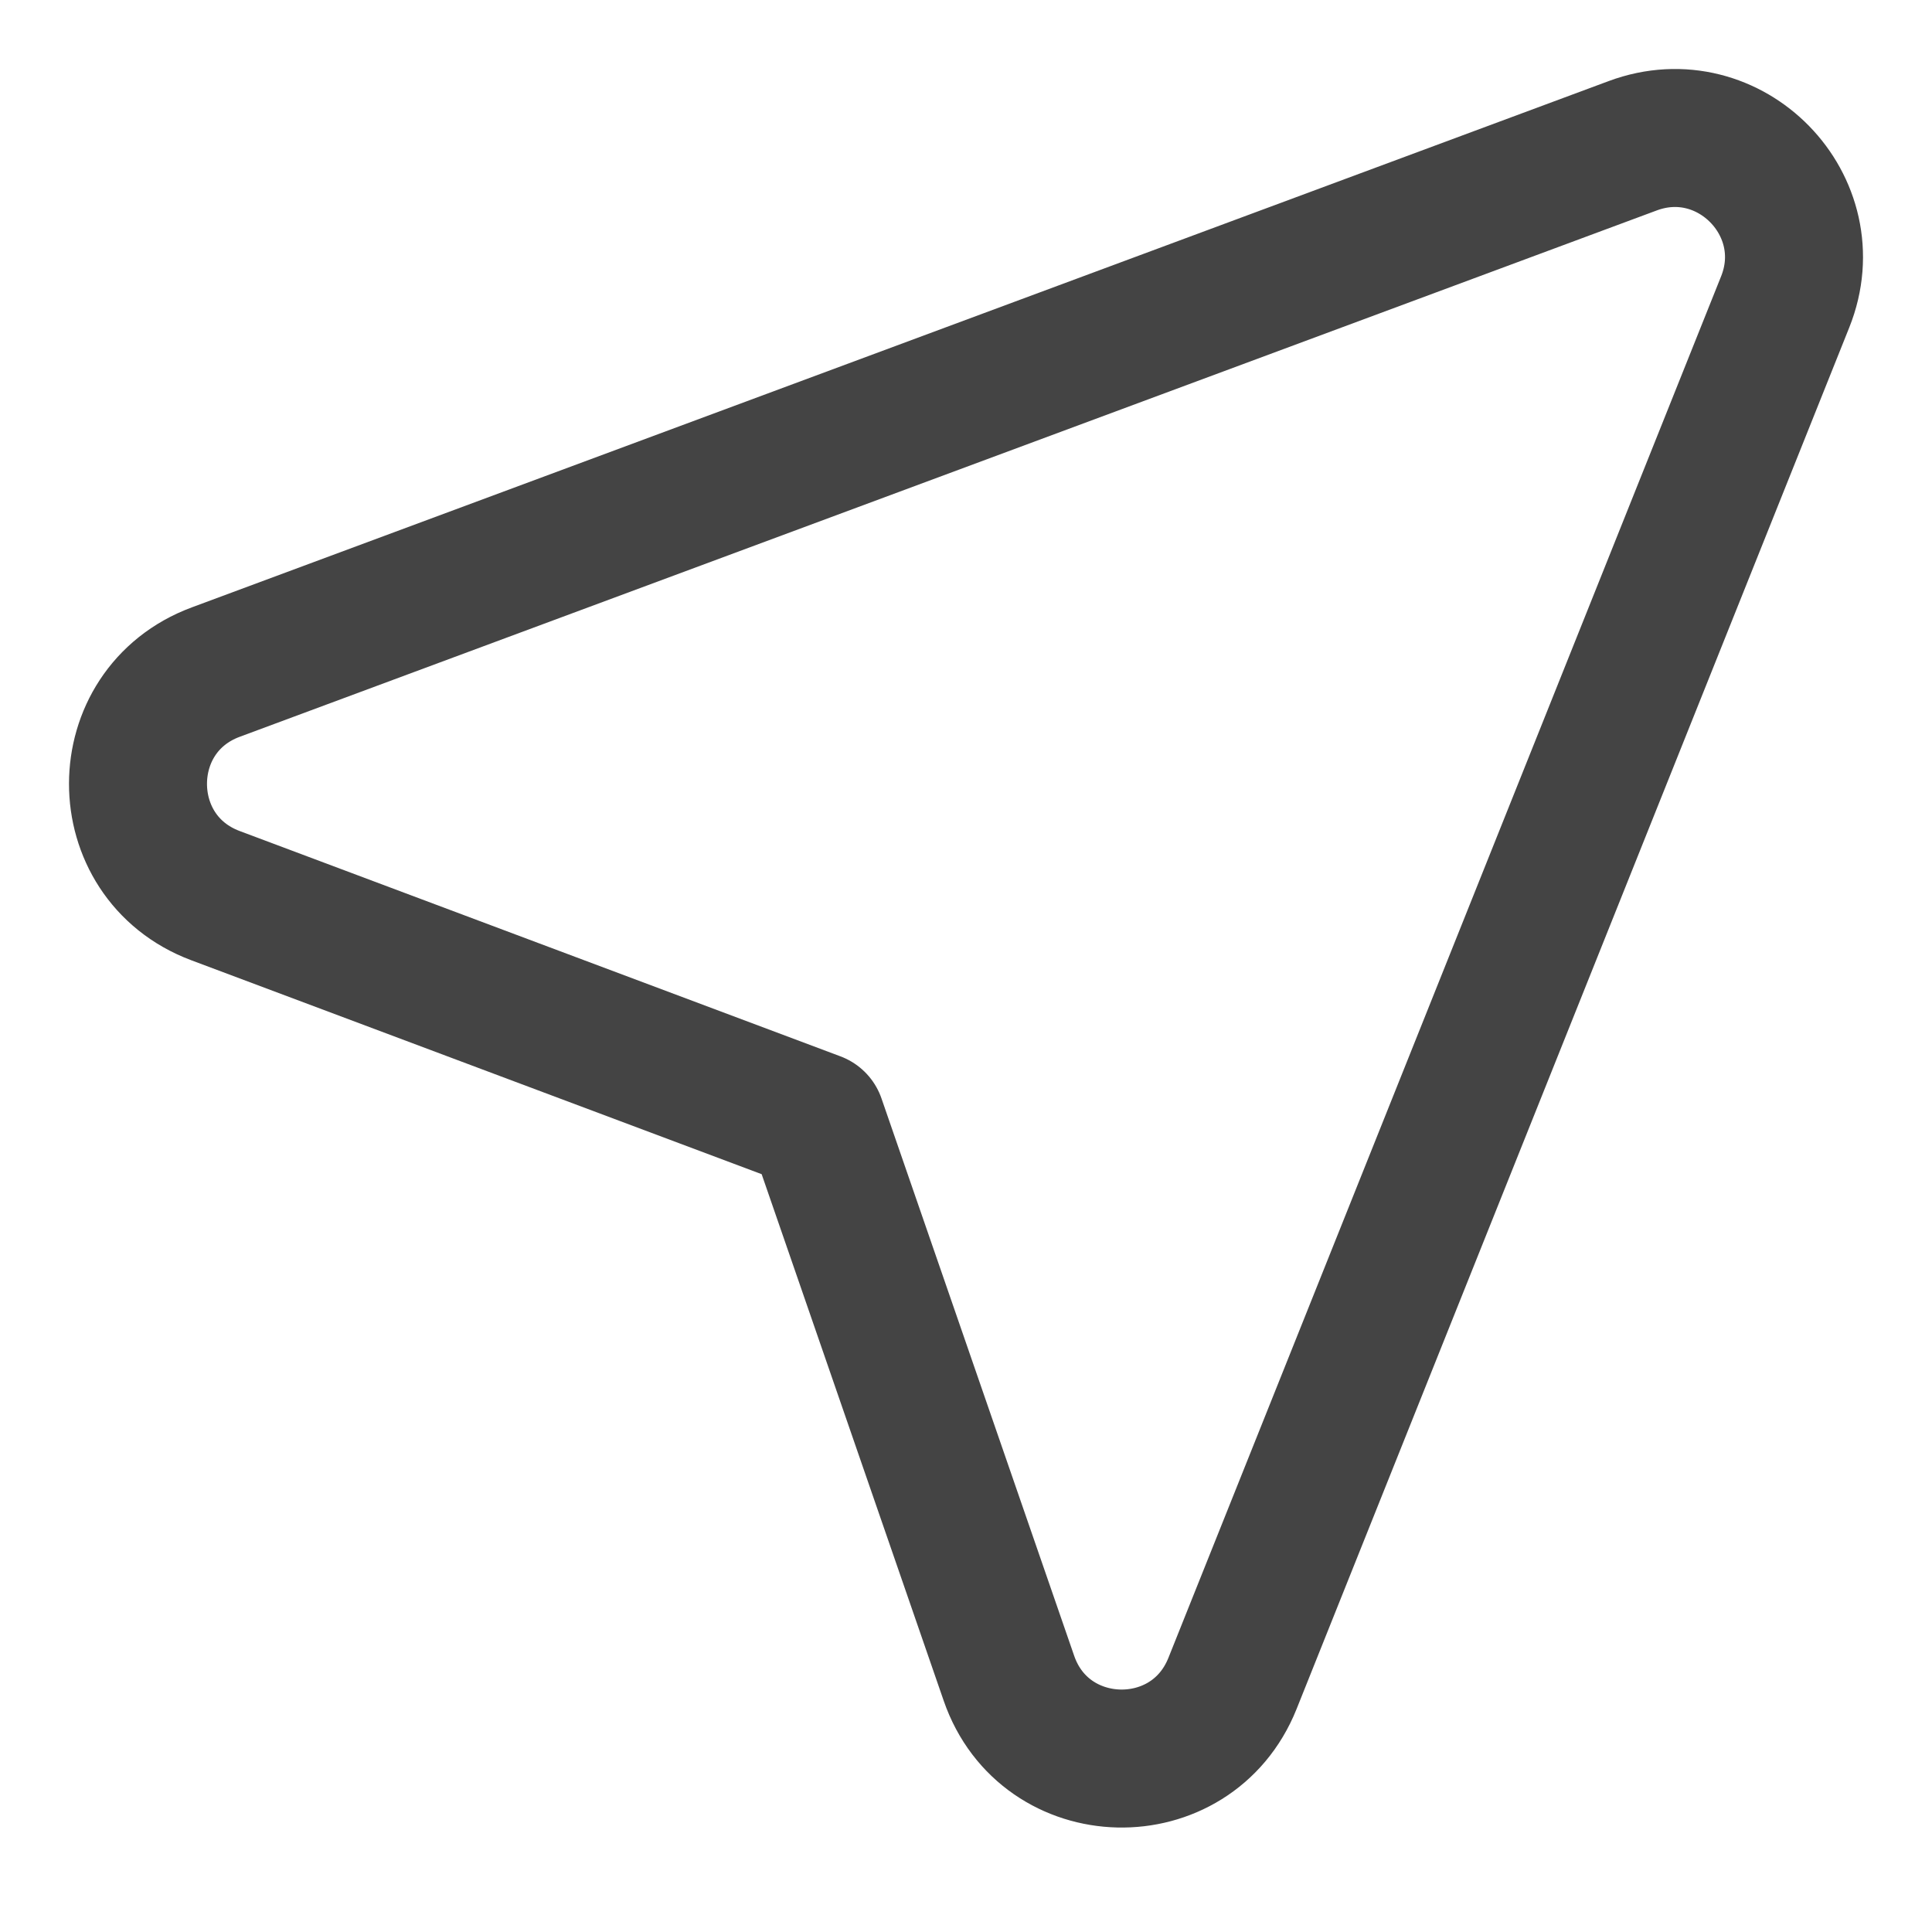<svg width="14" height="14" viewBox="0 0 14 14" fill="none" xmlns="http://www.w3.org/2000/svg">
<path d="M5.915 8.123L7.311 12.161C7.572 12.918 8.633 12.943 8.931 12.199L12.936 2.188C13.215 1.492 12.535 0.795 11.832 1.056L1.564 4.87C0.813 5.148 0.812 6.209 1.561 6.49L5.915 8.123Z" stroke="#444444" stroke-linecap="round" stroke-linejoin="round"/>
</svg>

